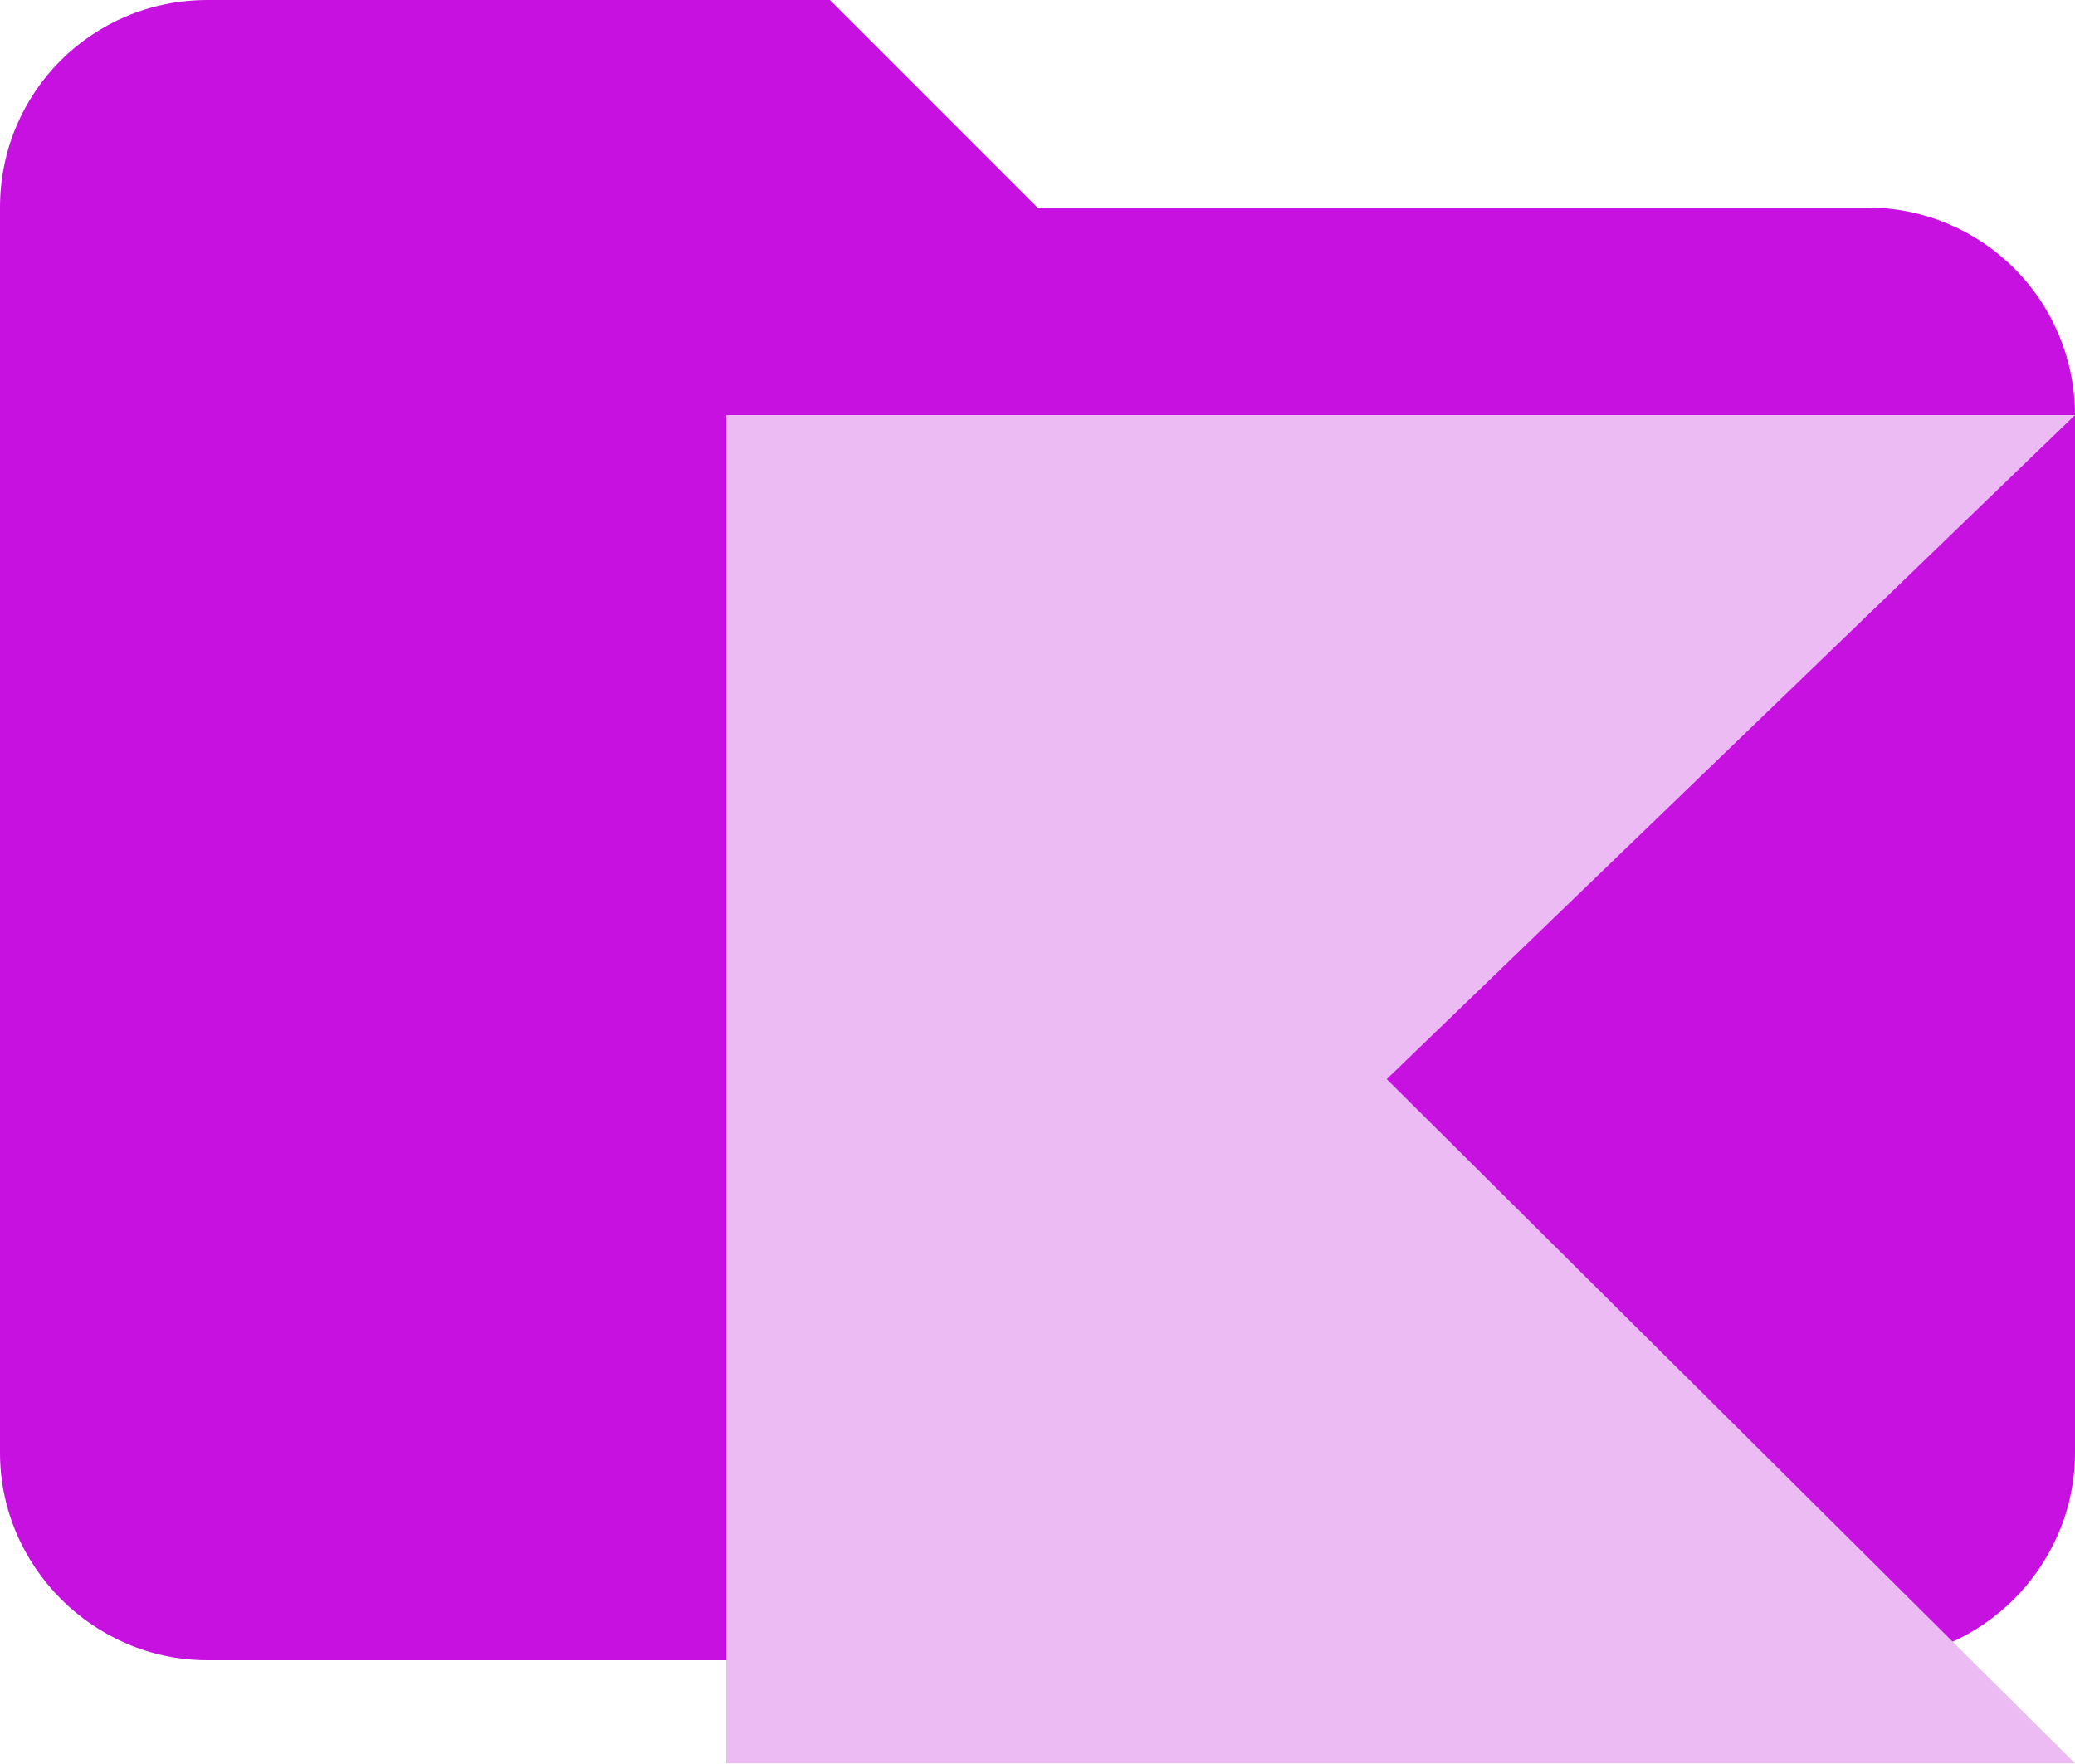<svg width="20" height="17" viewBox="0 0 20 17" fill="none" xmlns="http://www.w3.org/2000/svg"><path d="M8 0H2C0.89 0 0 0.89 0 2V14C0 15.097 0.903 16 2 16H18C19.097 16 20 15.097 20 14V4C20 3.47 19.789 2.961 19.414 2.586C19.039 2.211 18.53 2 18 2H10L8 0Z" fill="#C711E1"/><path d="M20 16.993H7V4H20L13.366 10.4L20 16.993Z" fill="#EDBBF4"/></svg>